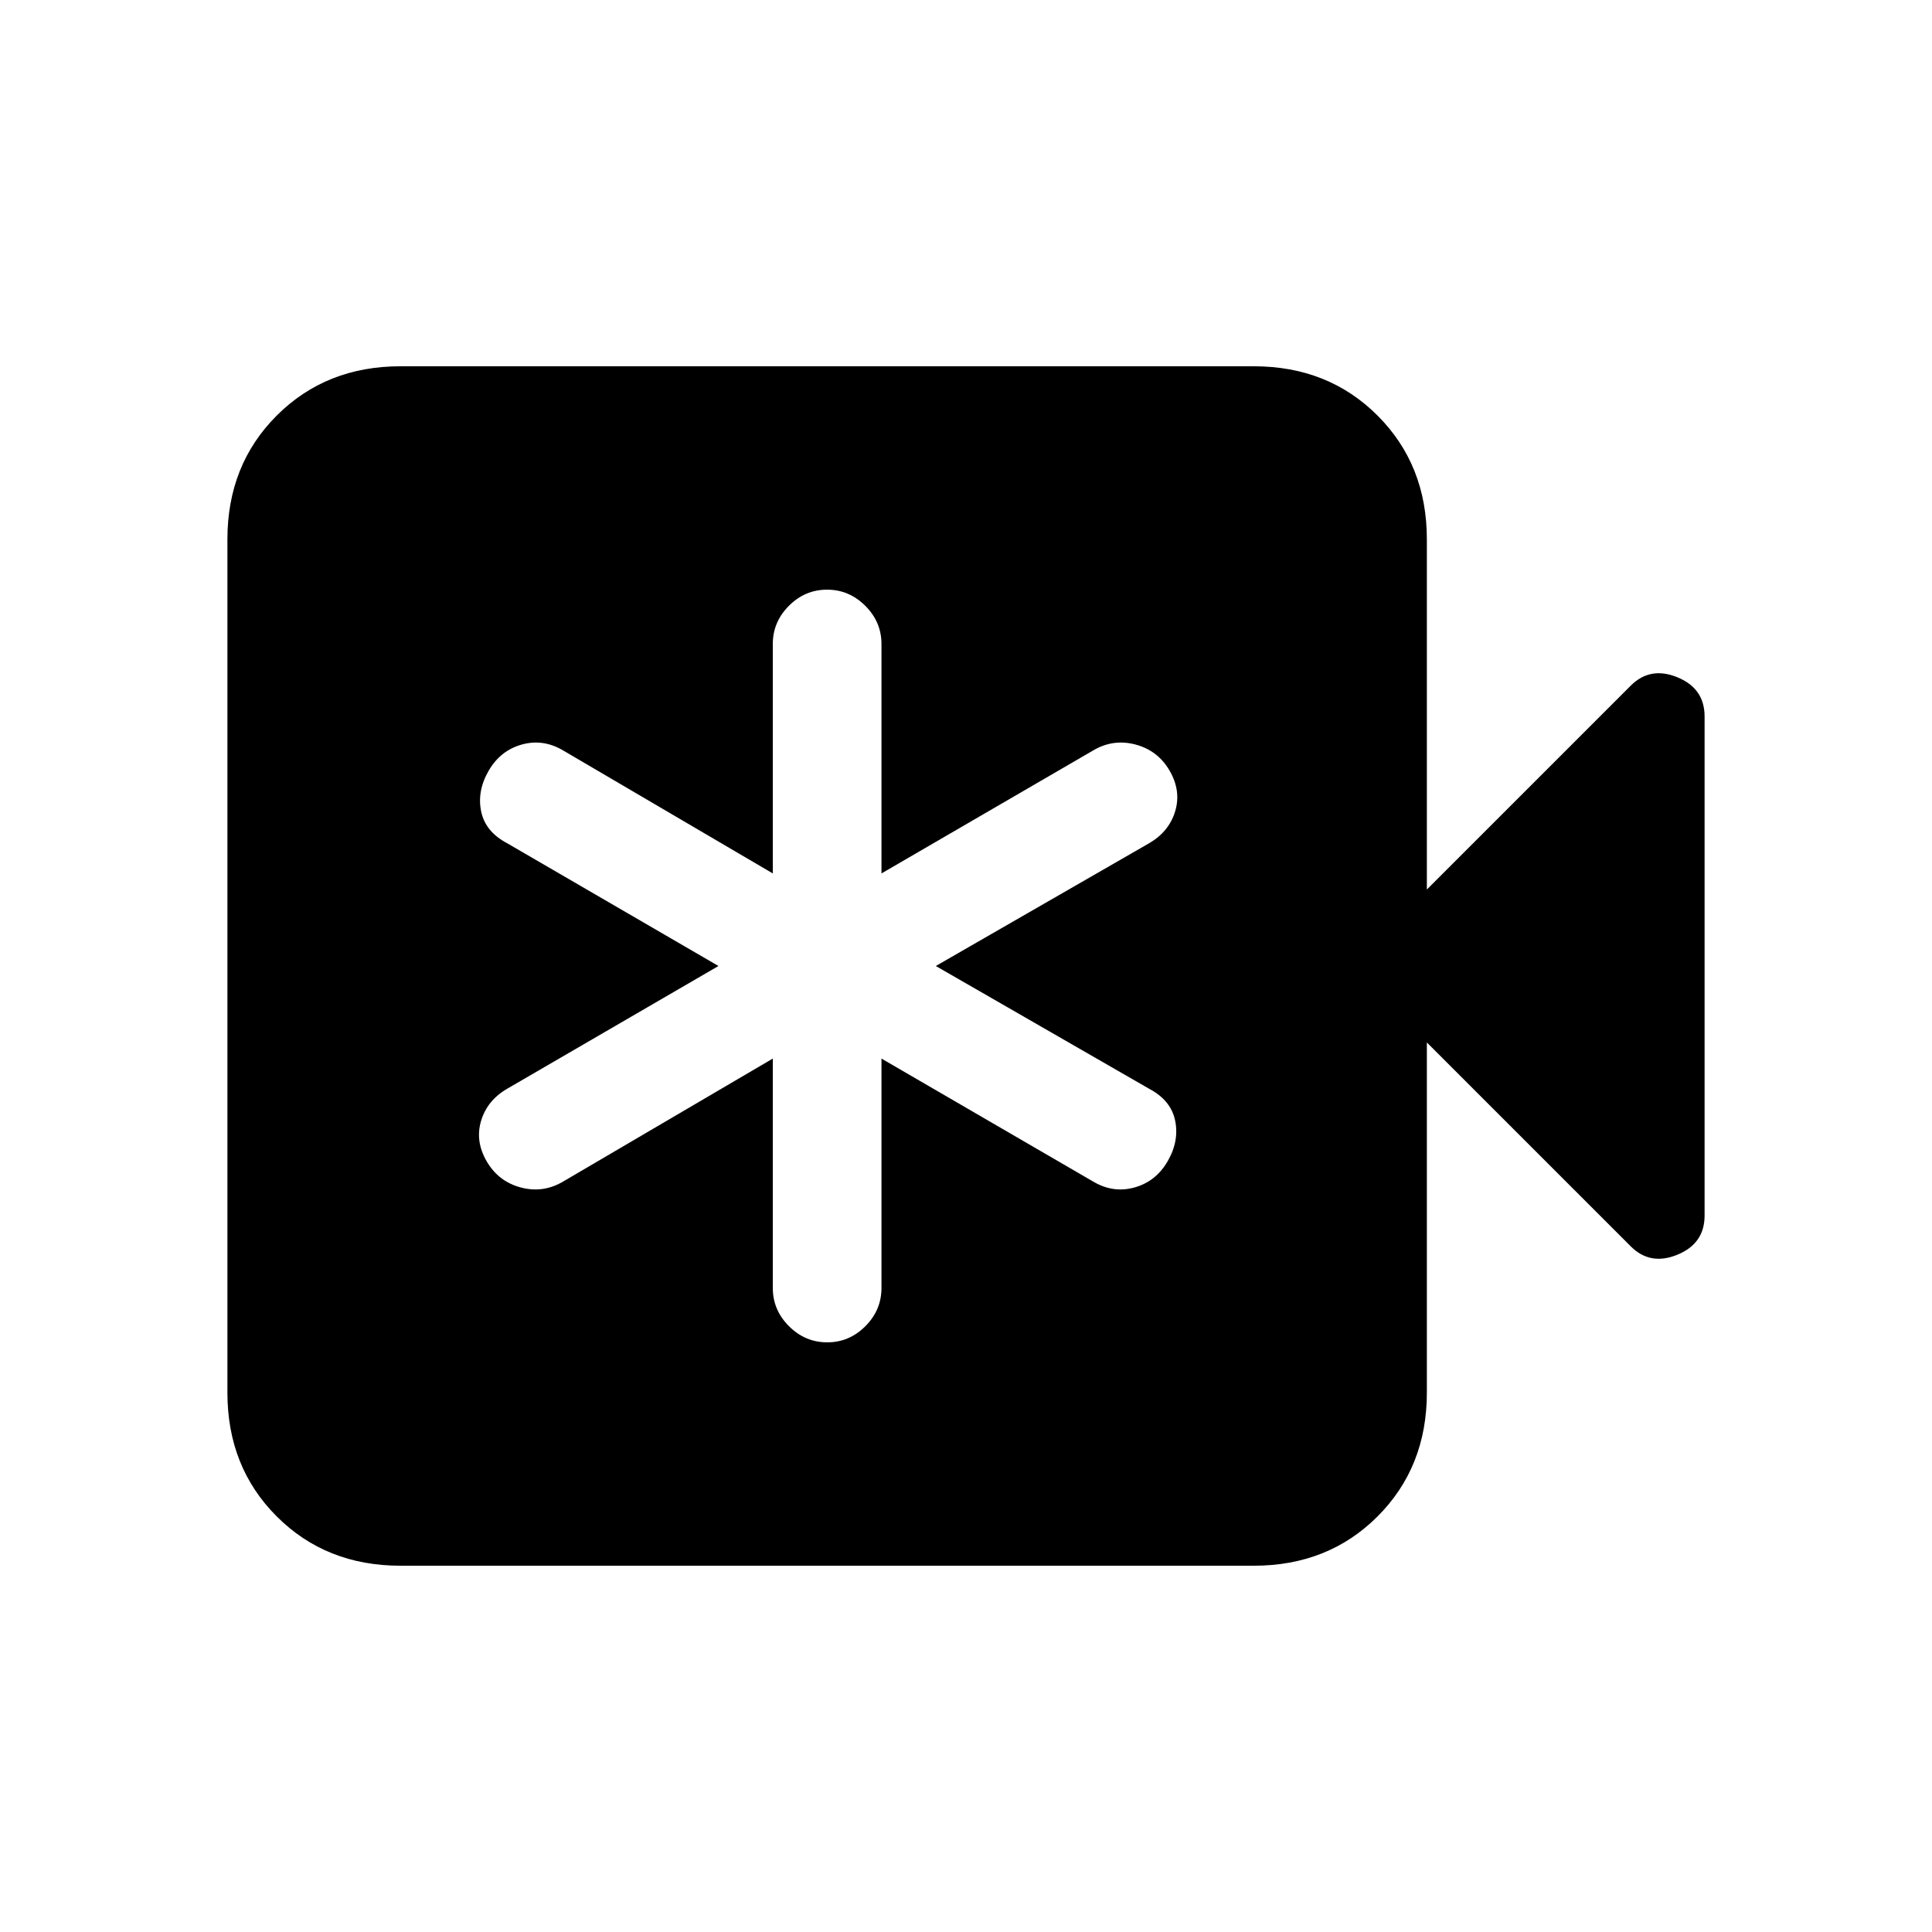<svg xmlns="http://www.w3.org/2000/svg" height="24" viewBox="0 -960 960 960" width="24"><path d="M384-434v114q0 10.95 8.04 18.98 8.03 8.02 19 8.02 10.96 0 18.96-8.02 8-8.03 8-18.98v-114l105 61q10 6 20.67 3.06 10.66-2.95 16.5-13 5.83-10.06 3.76-20.19Q581.87-413.27 571-419l-106-61 106-61q9.87-5.73 12.93-15.87 3.07-10.13-2.76-20.19-5.84-10.05-17-13Q553-593 543-587l-105 61v-114q0-10.95-8.04-18.97-8.03-8.03-19-8.03-10.96 0-18.96 8.03-8 8.02-8 18.97v114l-104-61q-10-6-20.67-3.06-10.66 2.95-16.5 13-5.83 10.06-3.76 20.19Q241.13-546.73 252-541l105 61-105 61q-9.87 5.73-12.93 15.87-3.07 10.13 2.76 20.19 5.84 10.05 17 13Q270-367 280-373l104-61ZM199-182q-37 0-61.5-24.5T113-268v-424q0-37 24.5-61.5T199-778h424q37 0 61.5 24.5T709-692v174l101.31-101.31q9.69-9.69 23.19-4.15Q847-617.92 847-604v248q0 13.92-13.5 19.46-13.5 5.54-23.19-4.15L709-442v174q0 37-24.5 61.5T623-182H199Z"/></svg>